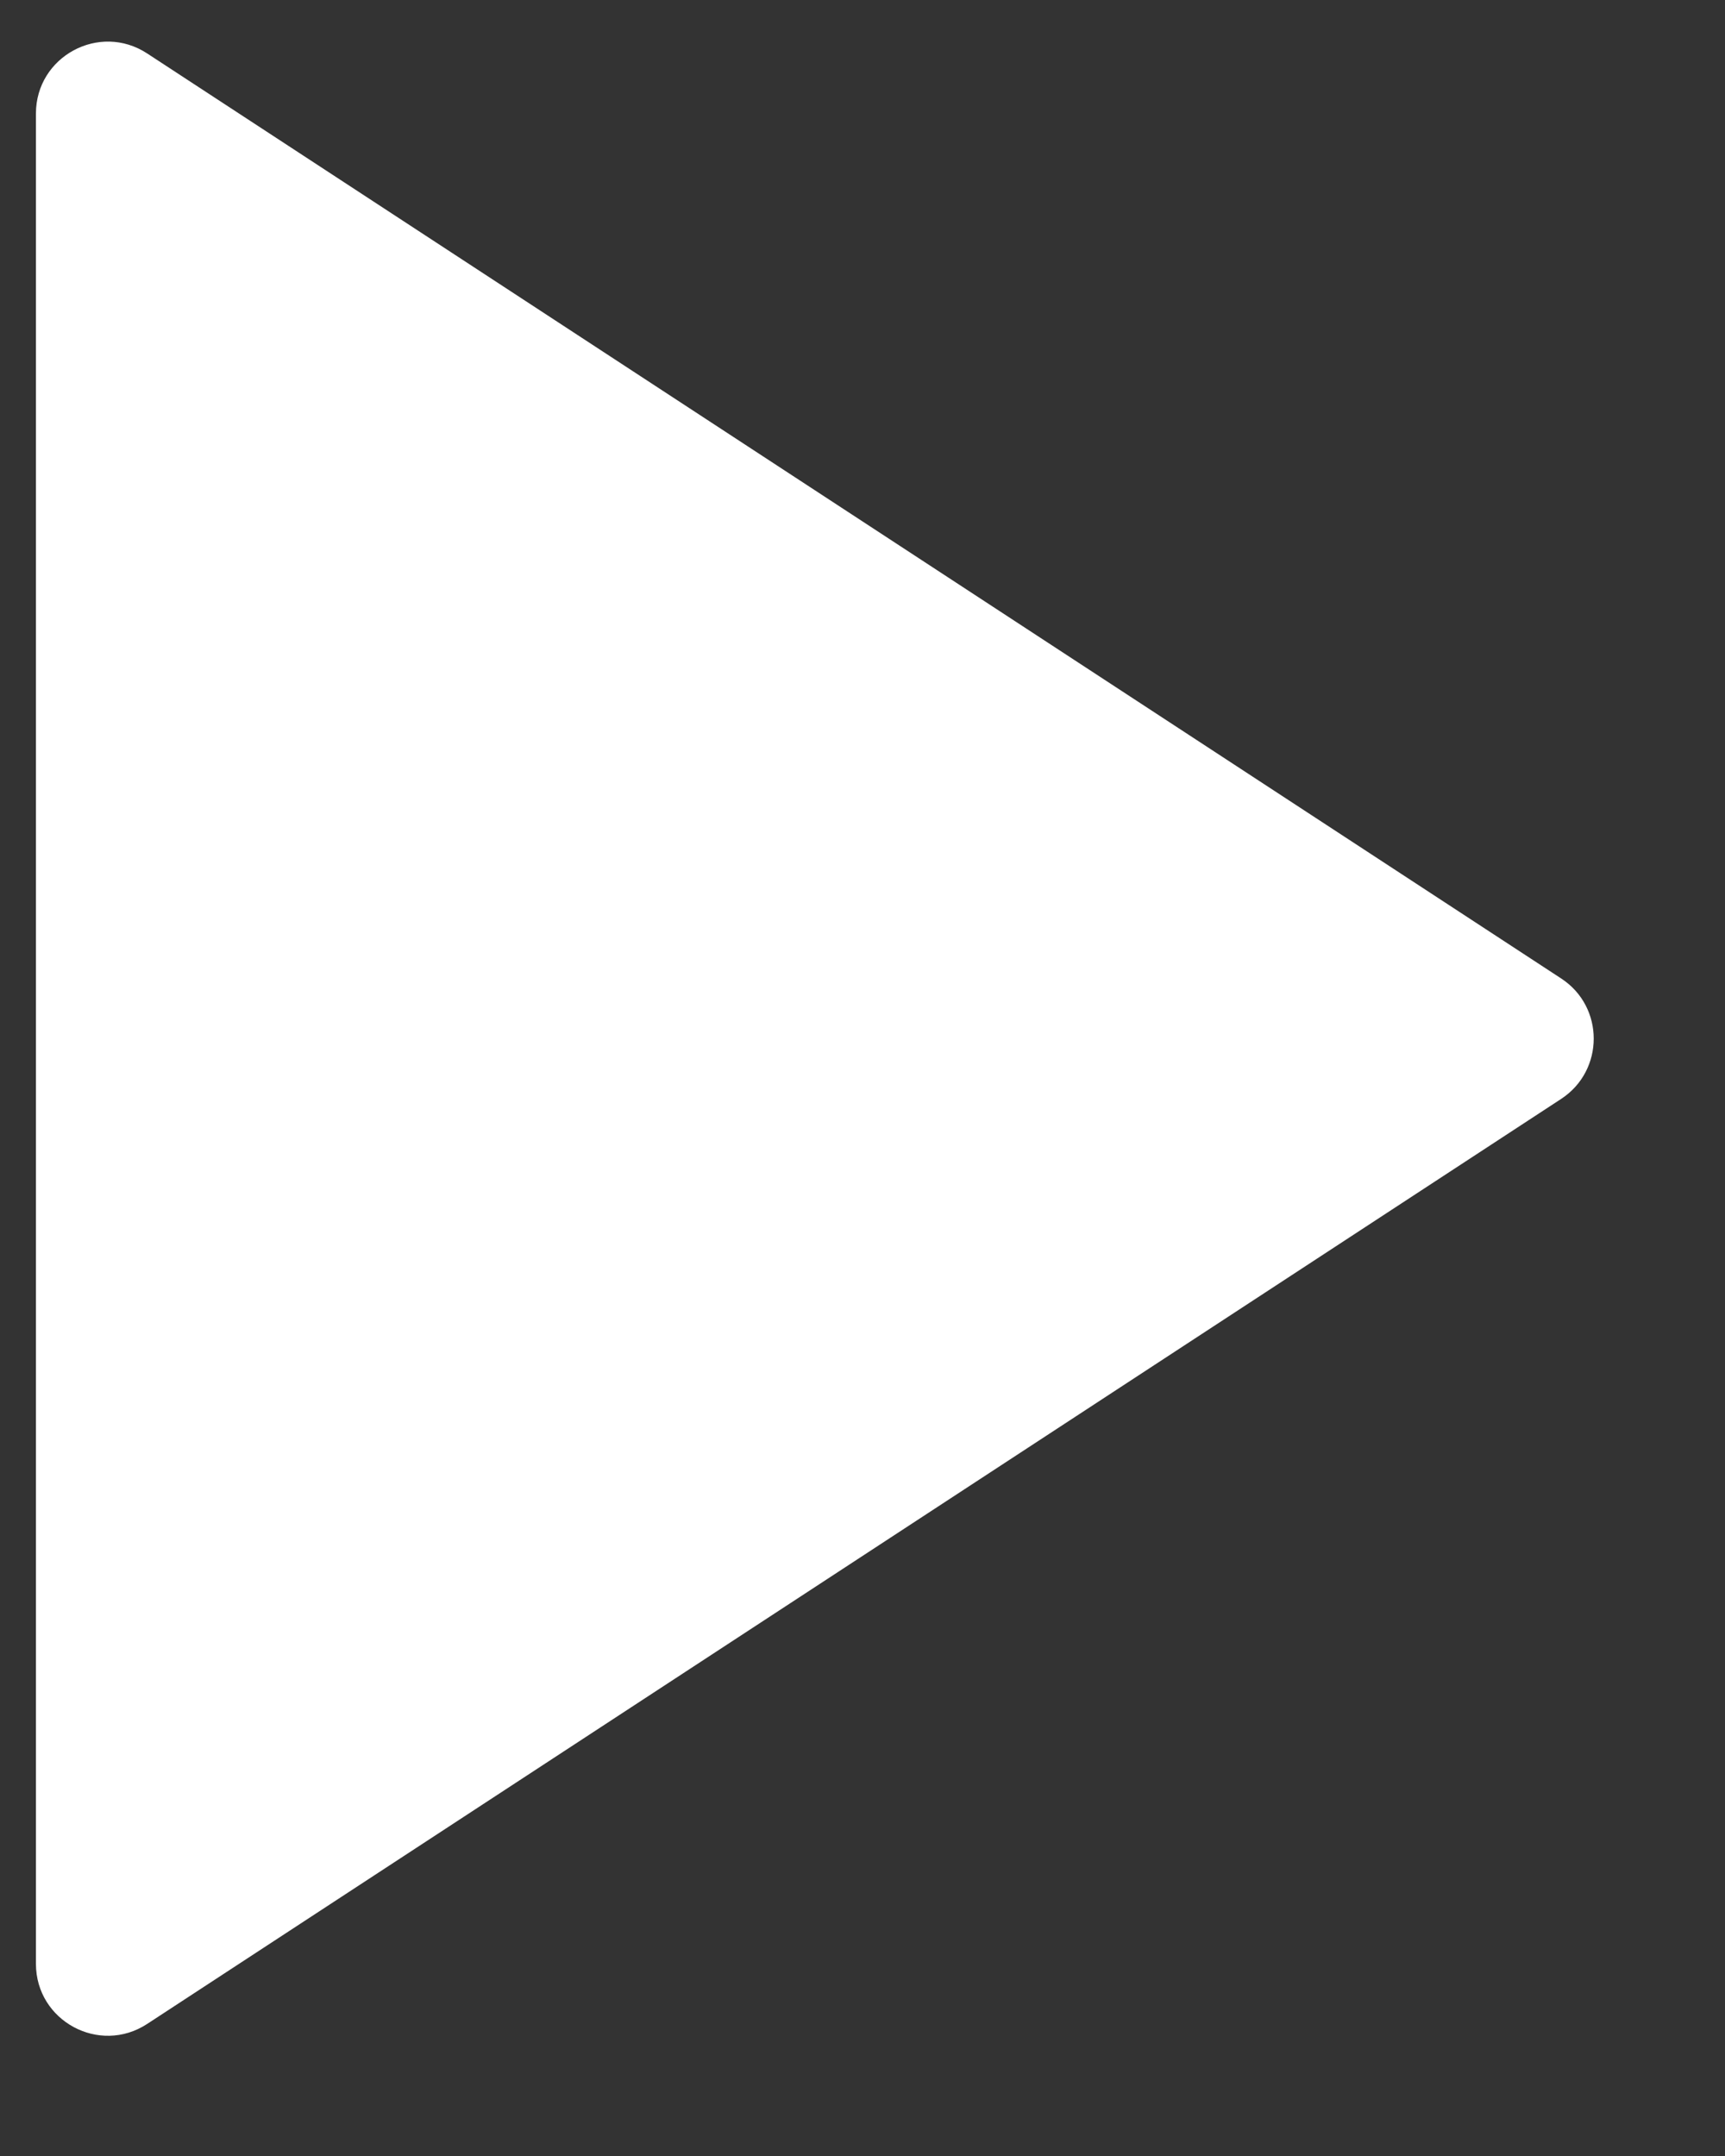 <svg width="12" height="15" viewBox="0 0 12 15" fill="none" xmlns="http://www.w3.org/2000/svg">
<rect x="0" y="0" width="12" height="15" fill="#333333" stroke="none"/>
<path d="M10.861 6.808C11.162 7.005 11.162 7.447 10.861 7.645L1.024 14.081C0.691 14.299 0.25 14.06 0.25 13.663L0.25 0.79C0.25 0.393 0.691 0.154 1.024 0.372L10.861 6.808Z" fill="white"/>
</svg>
